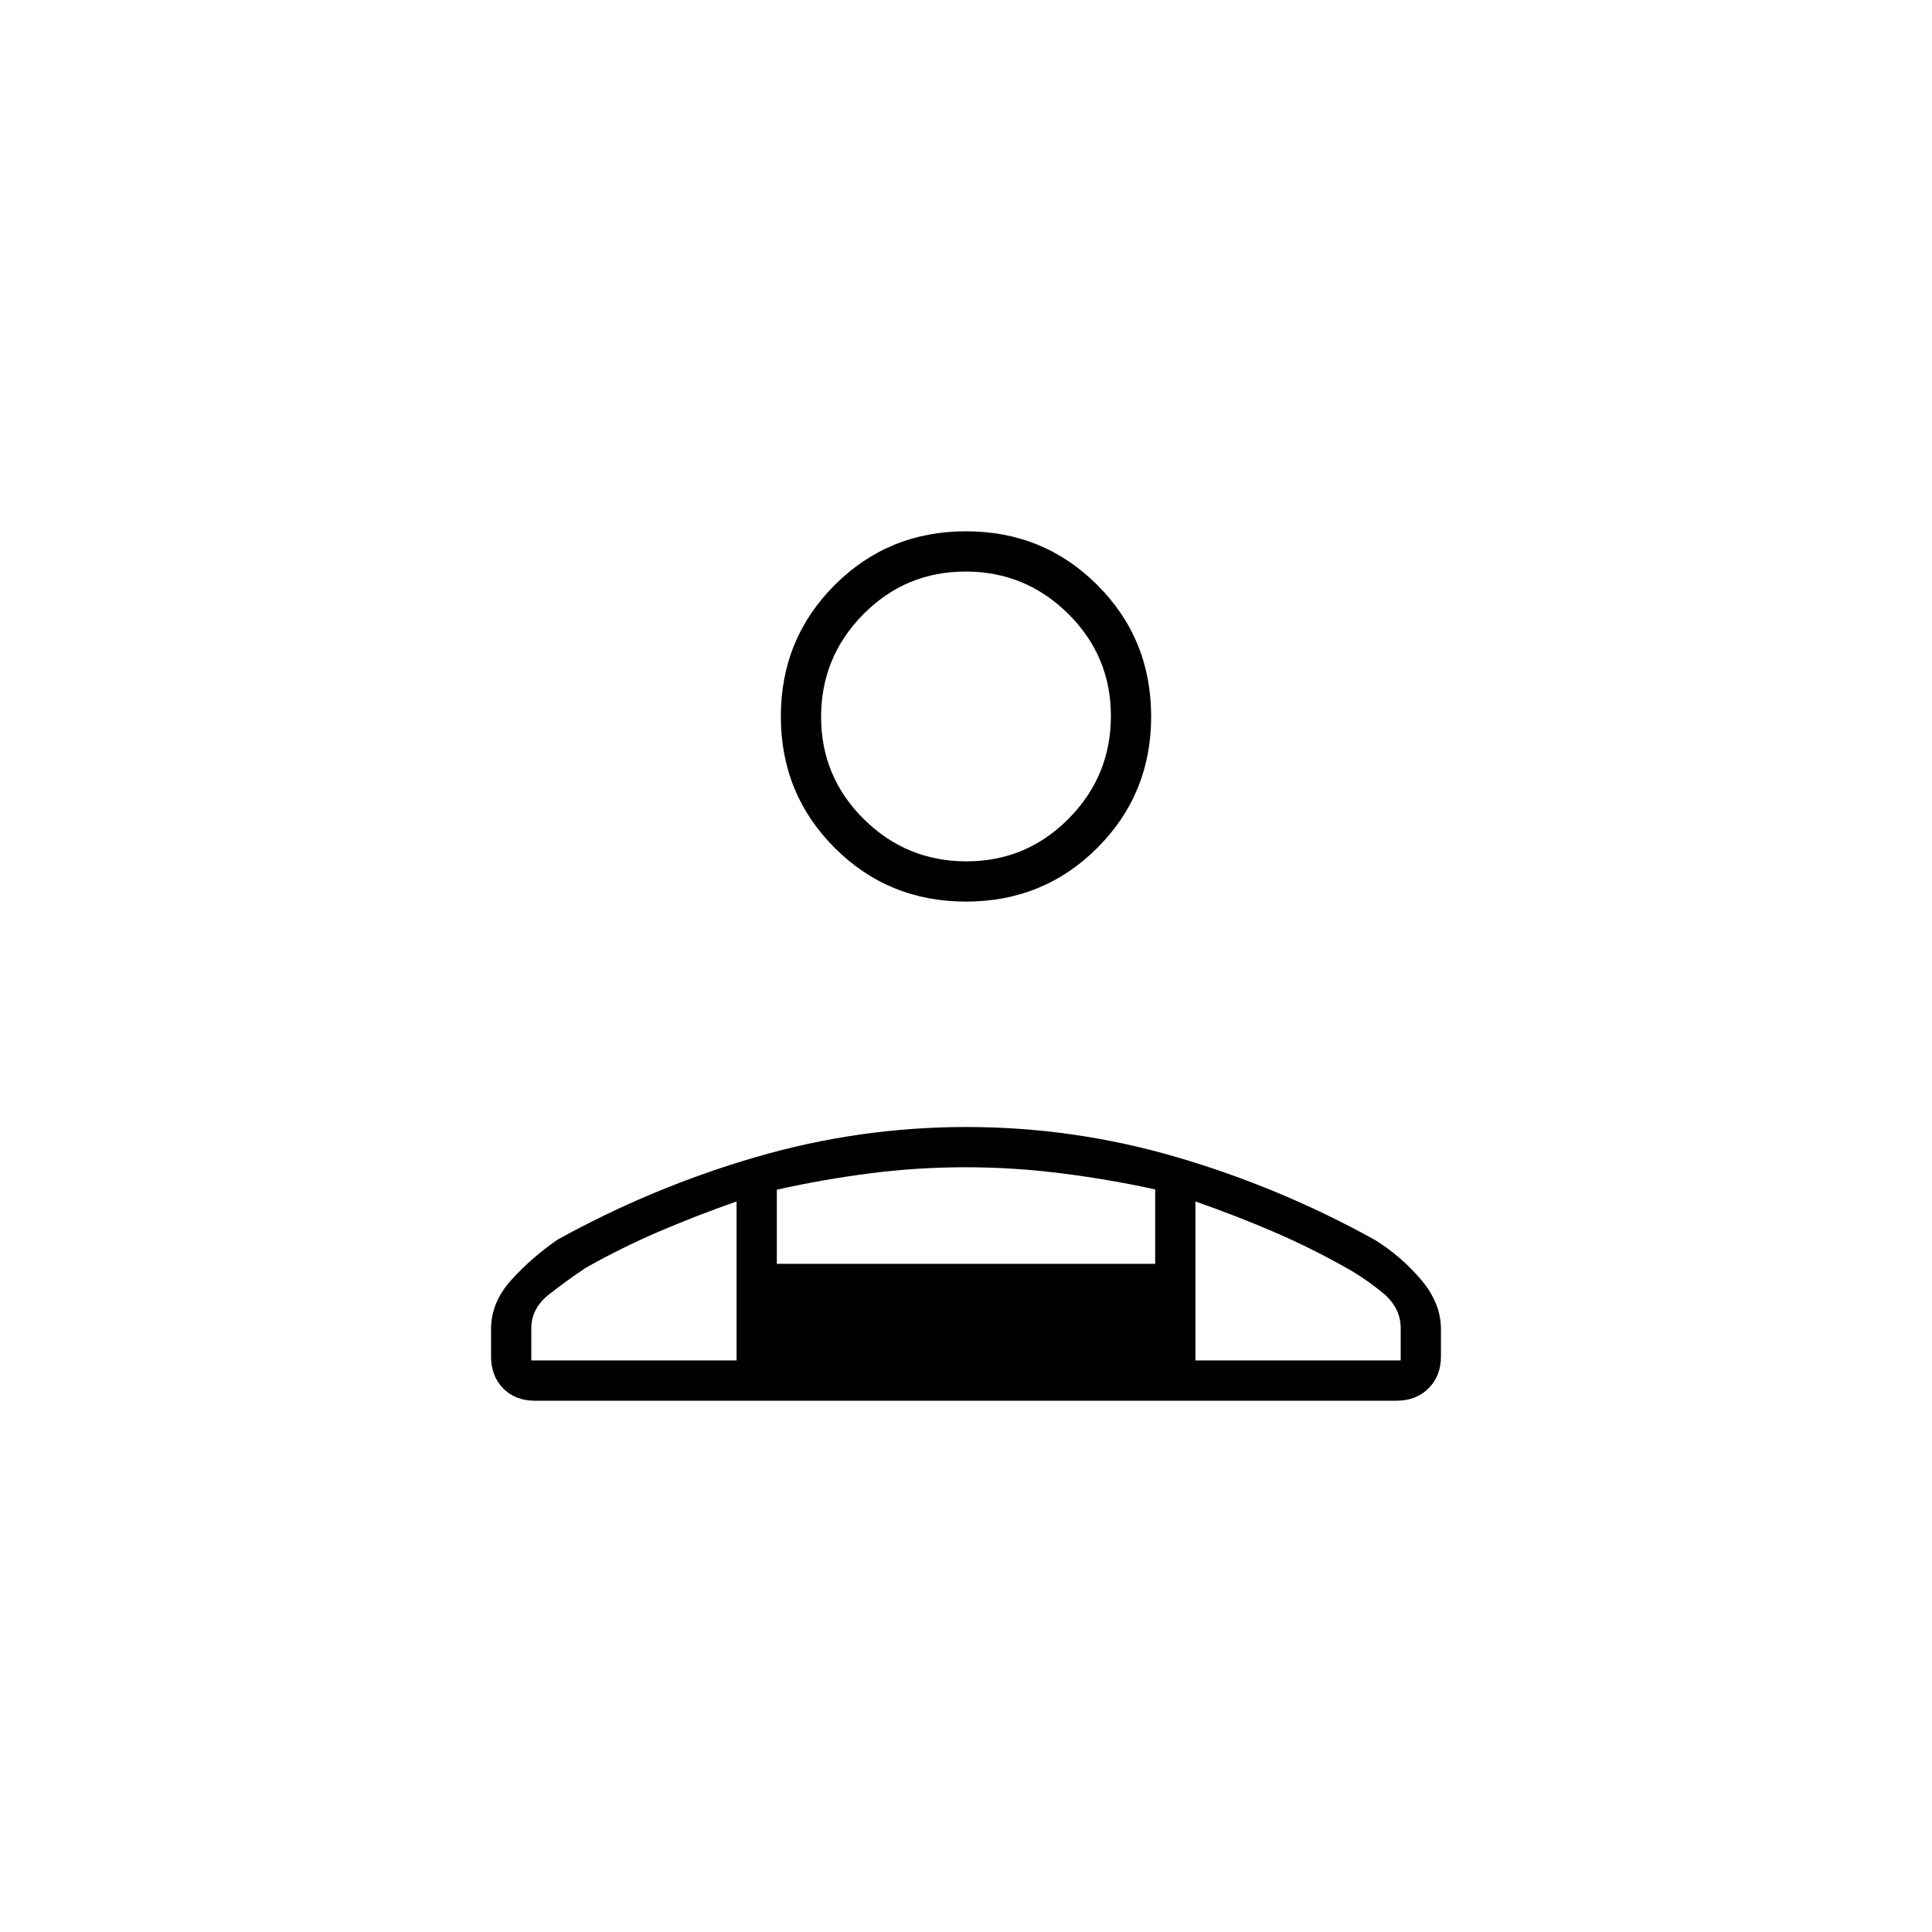 <svg xmlns="http://www.w3.org/2000/svg" height="20" viewBox="0 -960 960 960" width="20"><path d="M480-512q-38.55 0-65.27-26.72Q388-565.45 388-604t26.73-65.28Q441.45-696 480-696t65.28 26.72Q572-642.55 572-604t-26.72 65.28Q518.55-512 480-512ZM244-286v-13.59q0-13.23 10-24.32T277-344q47-26 98.4-41 51.4-15 104.79-15 53.39 0 104.6 15Q636-370 683-344q13 8 23 19.73t10 24.68V-286q0 9.7-6.16 15.85T693.96-264H265.72q-9.72 0-15.72-6.15T244-286Zm236.21-246Q510-532 531-553.21t21-51Q552-634 530.79-655t-51-21Q450-676 429-654.79t-21 51Q408-574 429.21-553t51 21ZM594-363v79h102v-16q0-10.31-9-17.66-9-7.34-18-12.34-18-10.14-36.5-18.07T594-363Zm-208-5.84V-332h188v-37q-23-5-46.75-8t-47.5-3q-23.75 0-47.25 3t-46.5 8.16ZM264-284h102v-79q-20 7-38.5 14.93T291-330q-9 6-18 13.03-9 7.04-9 16.97v16Zm330 0H366h228ZM480-604Z"/></svg>
